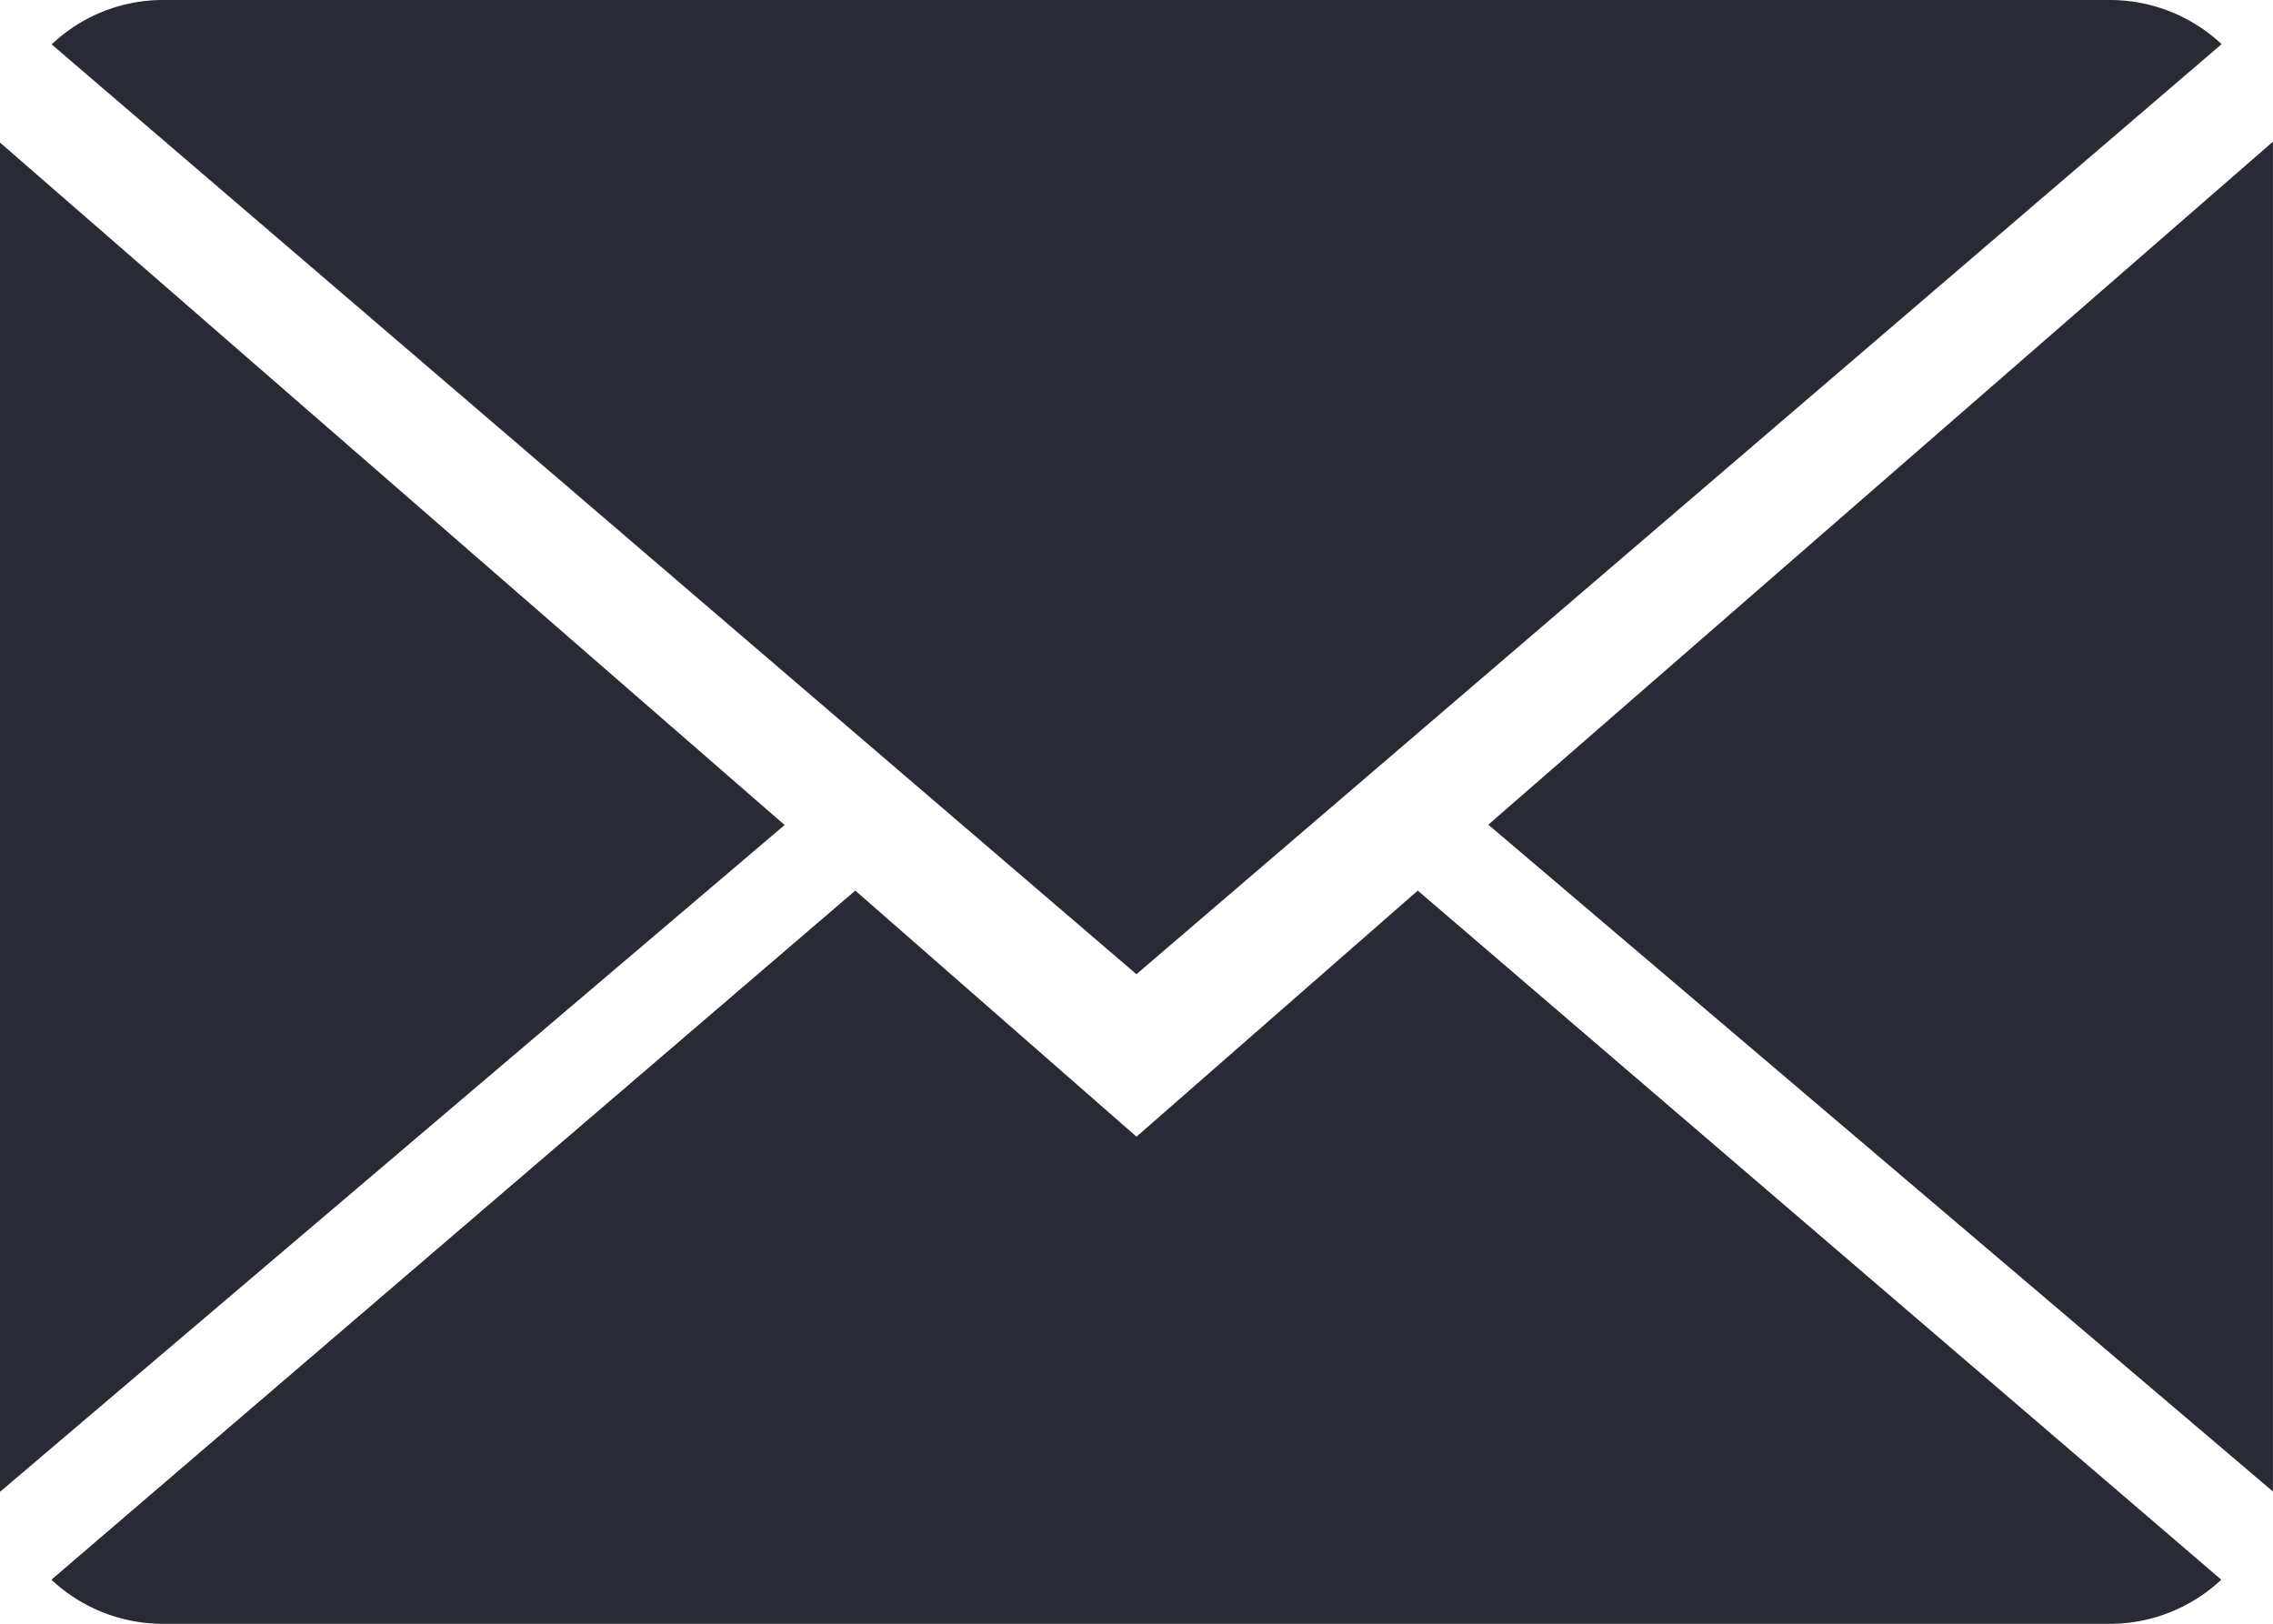 <svg id="Grupo_6" data-name="Grupo 6" xmlns="http://www.w3.org/2000/svg" width="33.836" height="24.169" viewBox="0 0 33.836 24.169">
  <path id="Trazado_35" data-name="Trazado 35" d="M79.706,631.863,75.52,628.2,63.553,638.457a2.432,2.432,0,0,0,1.669.657H94.19a2.427,2.427,0,0,0,1.664-.657L83.893,628.2Z" transform="translate(-62.788 -614.944)" fill="#282a36"/>
  <path id="Trazado_36" data-name="Trazado 36" d="M95.863,606.733a2.434,2.434,0,0,0-1.669-.657H65.225a2.409,2.409,0,0,0-1.664.661l16.148,13.84Z" transform="translate(-62.792 -606.076)" fill="#282a36"/>
  <path id="Trazado_37" data-name="Trazado 37" d="M62.277,609.617V629.7l11.68-9.925Z" transform="translate(-62.277 -607.495)" fill="#282a36"/>
  <path id="Trazado_38" data-name="Trazado 38" d="M99.255,619.766l11.68,9.925V609.6Z" transform="translate(-77.1 -607.491)" fill="#282a36"/>
</svg>
